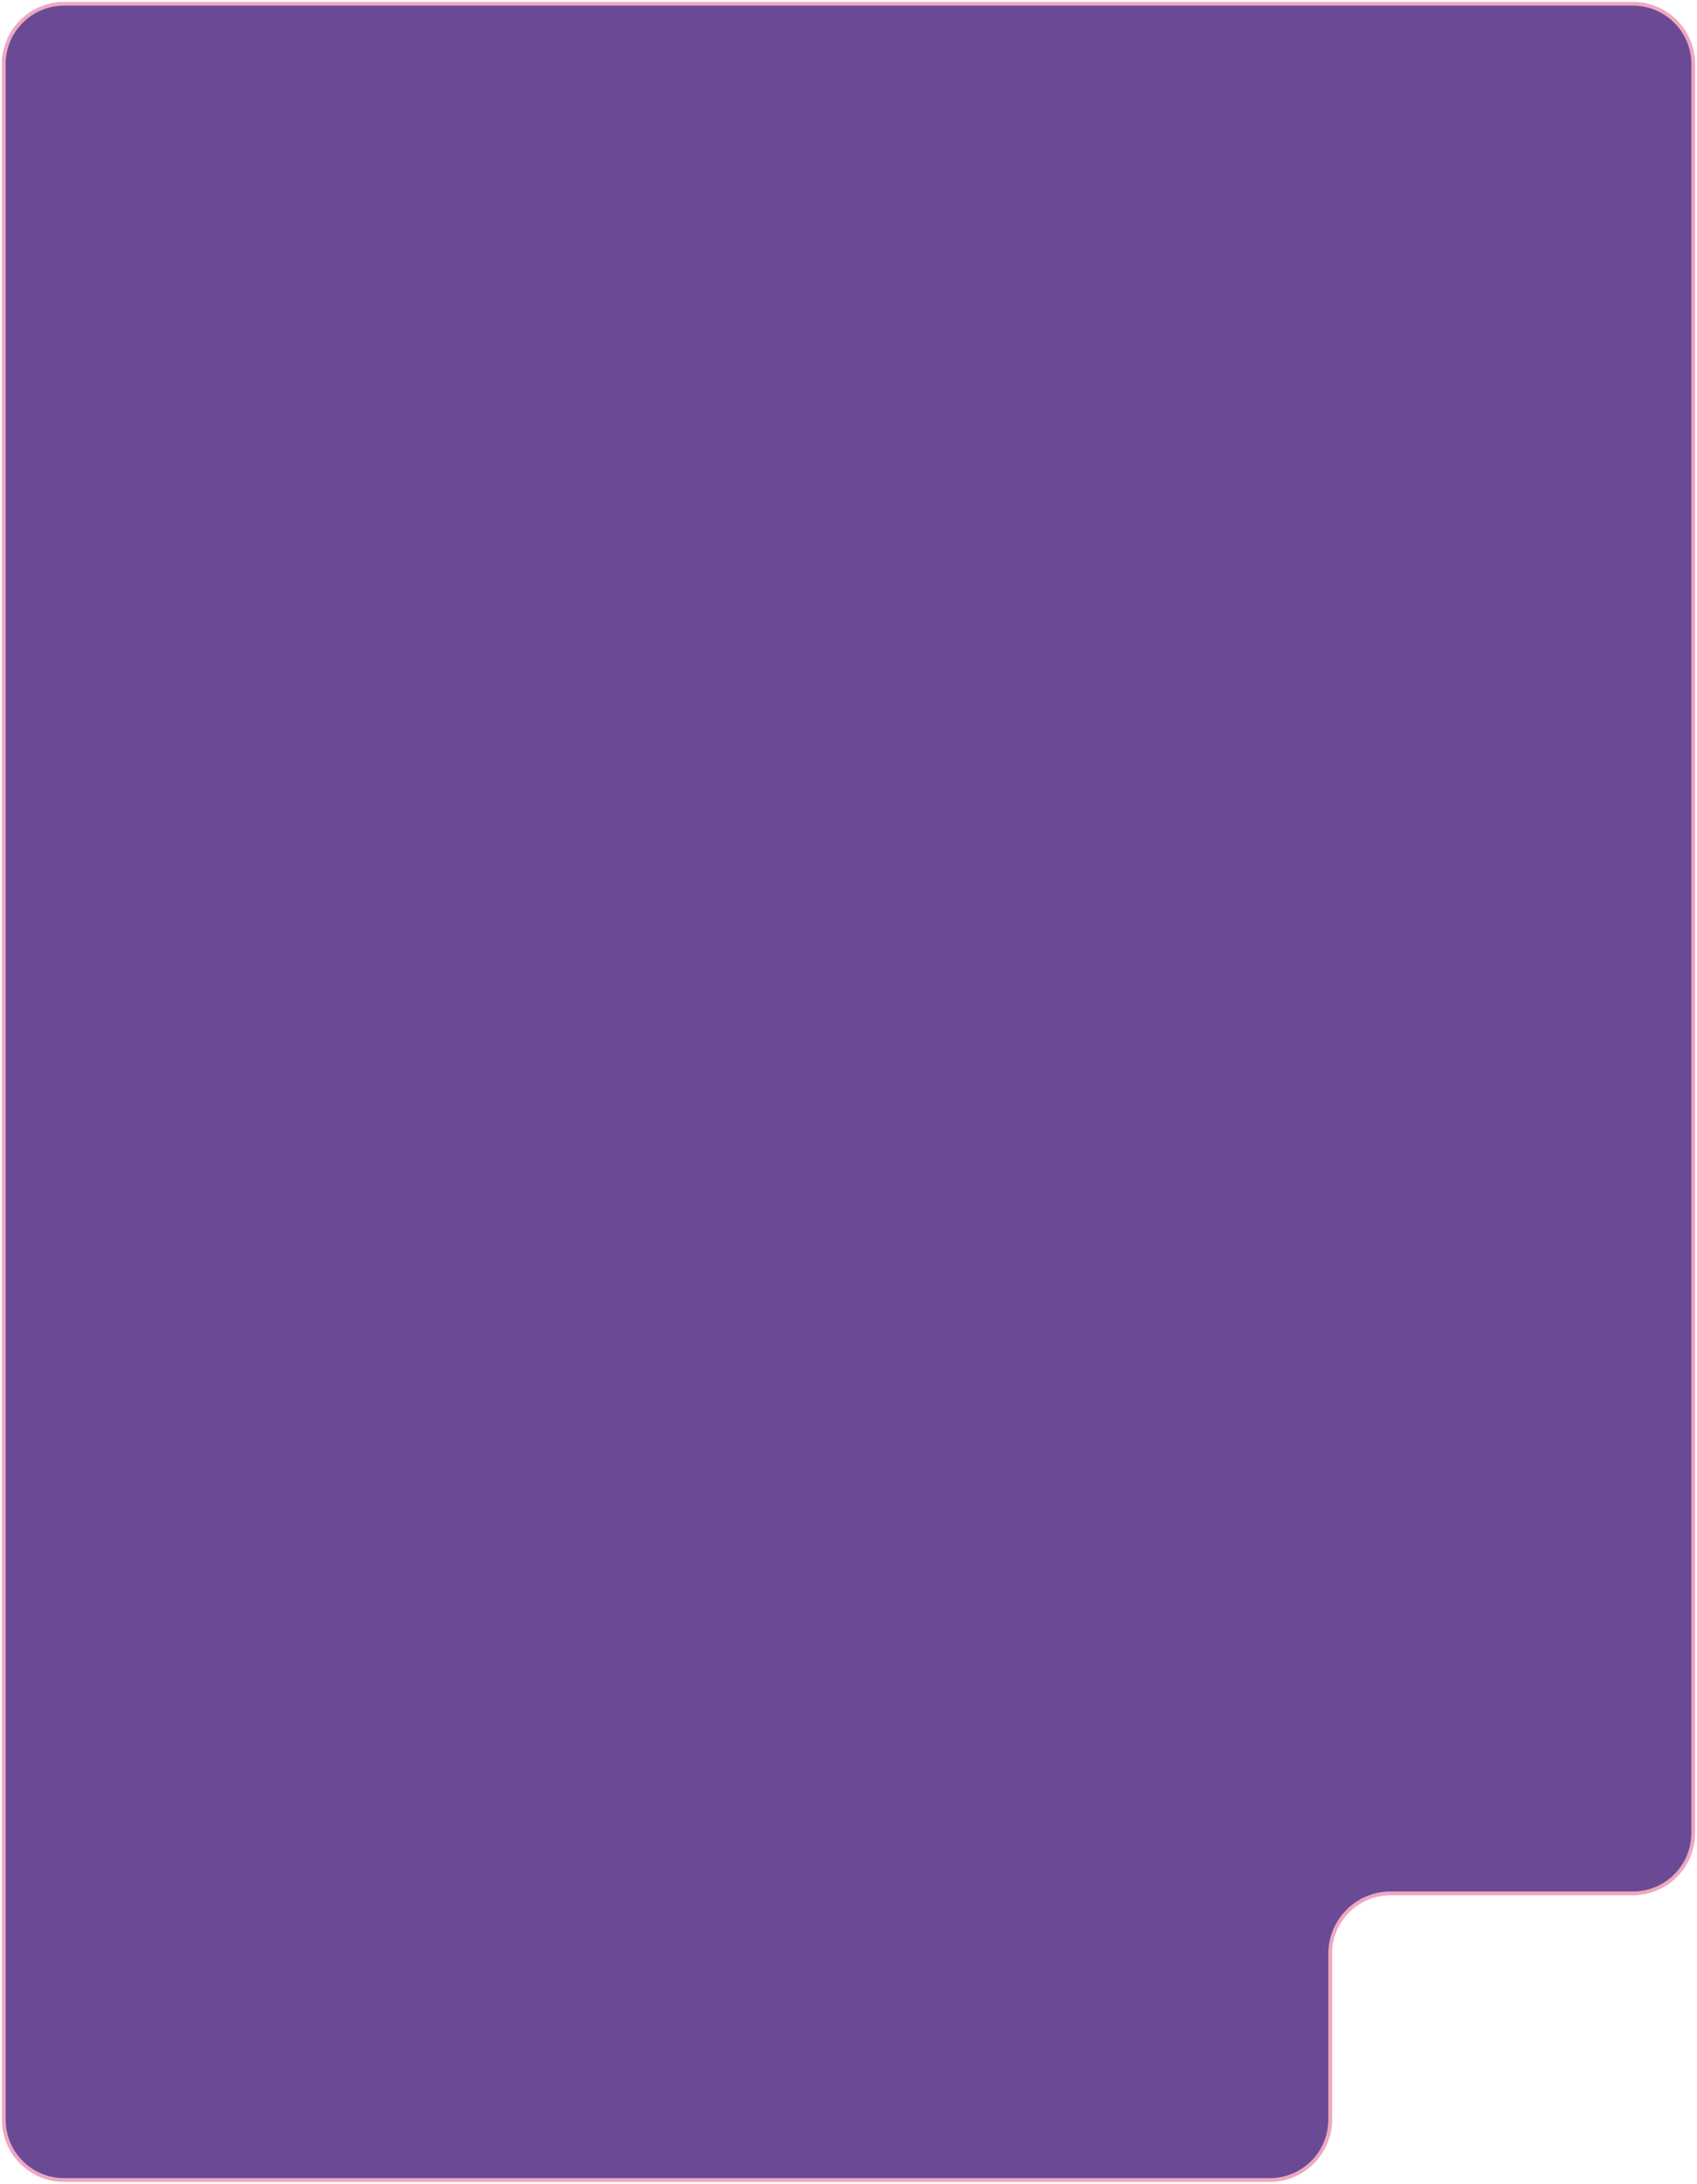 <svg width="450" height="579" viewBox="0 0 450 579" fill="none" xmlns="http://www.w3.org/2000/svg">
<path d="M449 486V17C449 8.163 441.837 1 433 1H17C8.163 1 1 8.163 1 17V562C1 570.837 8.163 578 17 578H336.732C345.569 578 352.732 570.837 352.732 562V518C352.732 509.163 359.896 502 368.732 502H433C441.837 502 449 494.837 449 486Z" fill="#6A4A94" stroke="#EEA8C2"/>
</svg>
